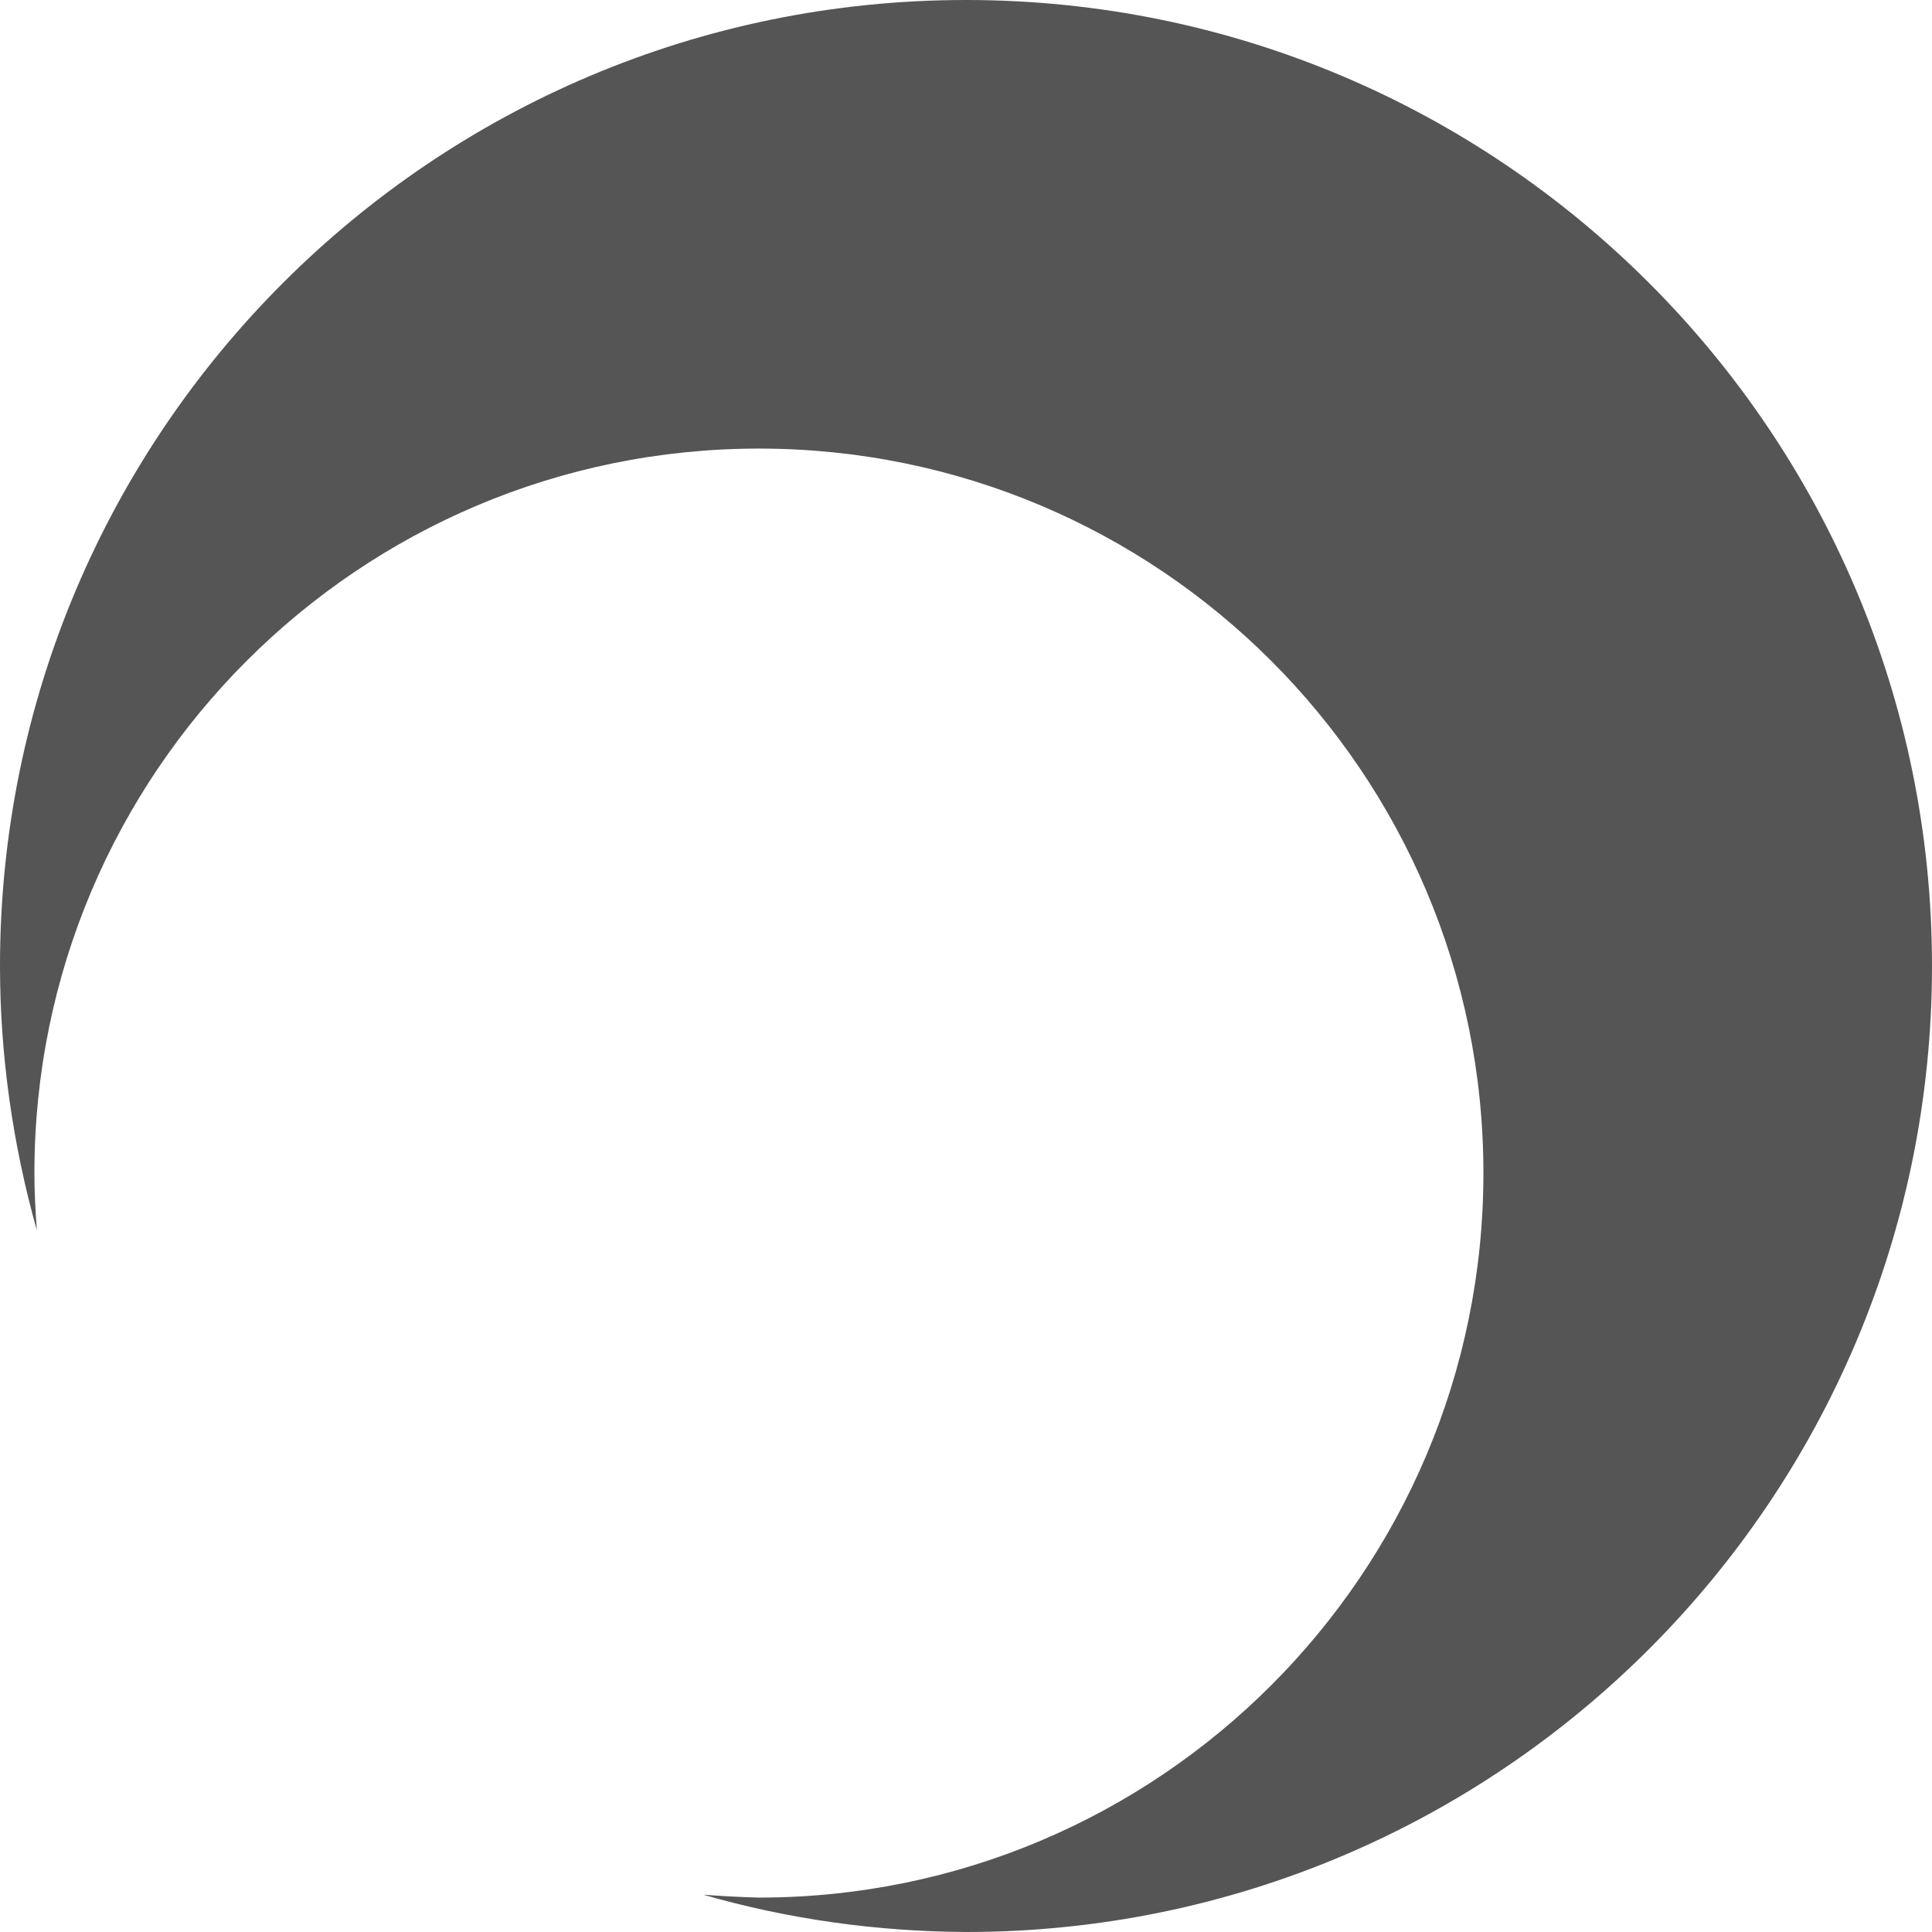 
<svg xmlns="http://www.w3.org/2000/svg" xmlns:xlink="http://www.w3.org/1999/xlink" width="16px" height="16px" viewBox="0 0 16 16" version="1.1">
<g id="surface1">
<path style=" stroke:none;fill-rule:nonzero;fill:#555555;fill-opacity:1;" d="M 8 0 C 3.582 0 0 3.582 0 8 C 0 8.738 0.105 9.477 0.305 10.188 C 0.293 10.027 0.285 9.871 0.285 9.715 C 0.285 6.402 2.973 3.715 6.285 3.715 C 9.598 3.715 12.285 6.402 12.285 9.715 C 12.285 13.027 9.598 15.715 6.285 15.715 C 6.133 15.711 5.977 15.703 5.824 15.691 C 6.531 15.895 7.266 15.996 8 16 C 12.418 16 16 12.418 16 8 C 16 3.582 12.418 0 8 0 Z M 8 0 "/>
</g>
</svg>

